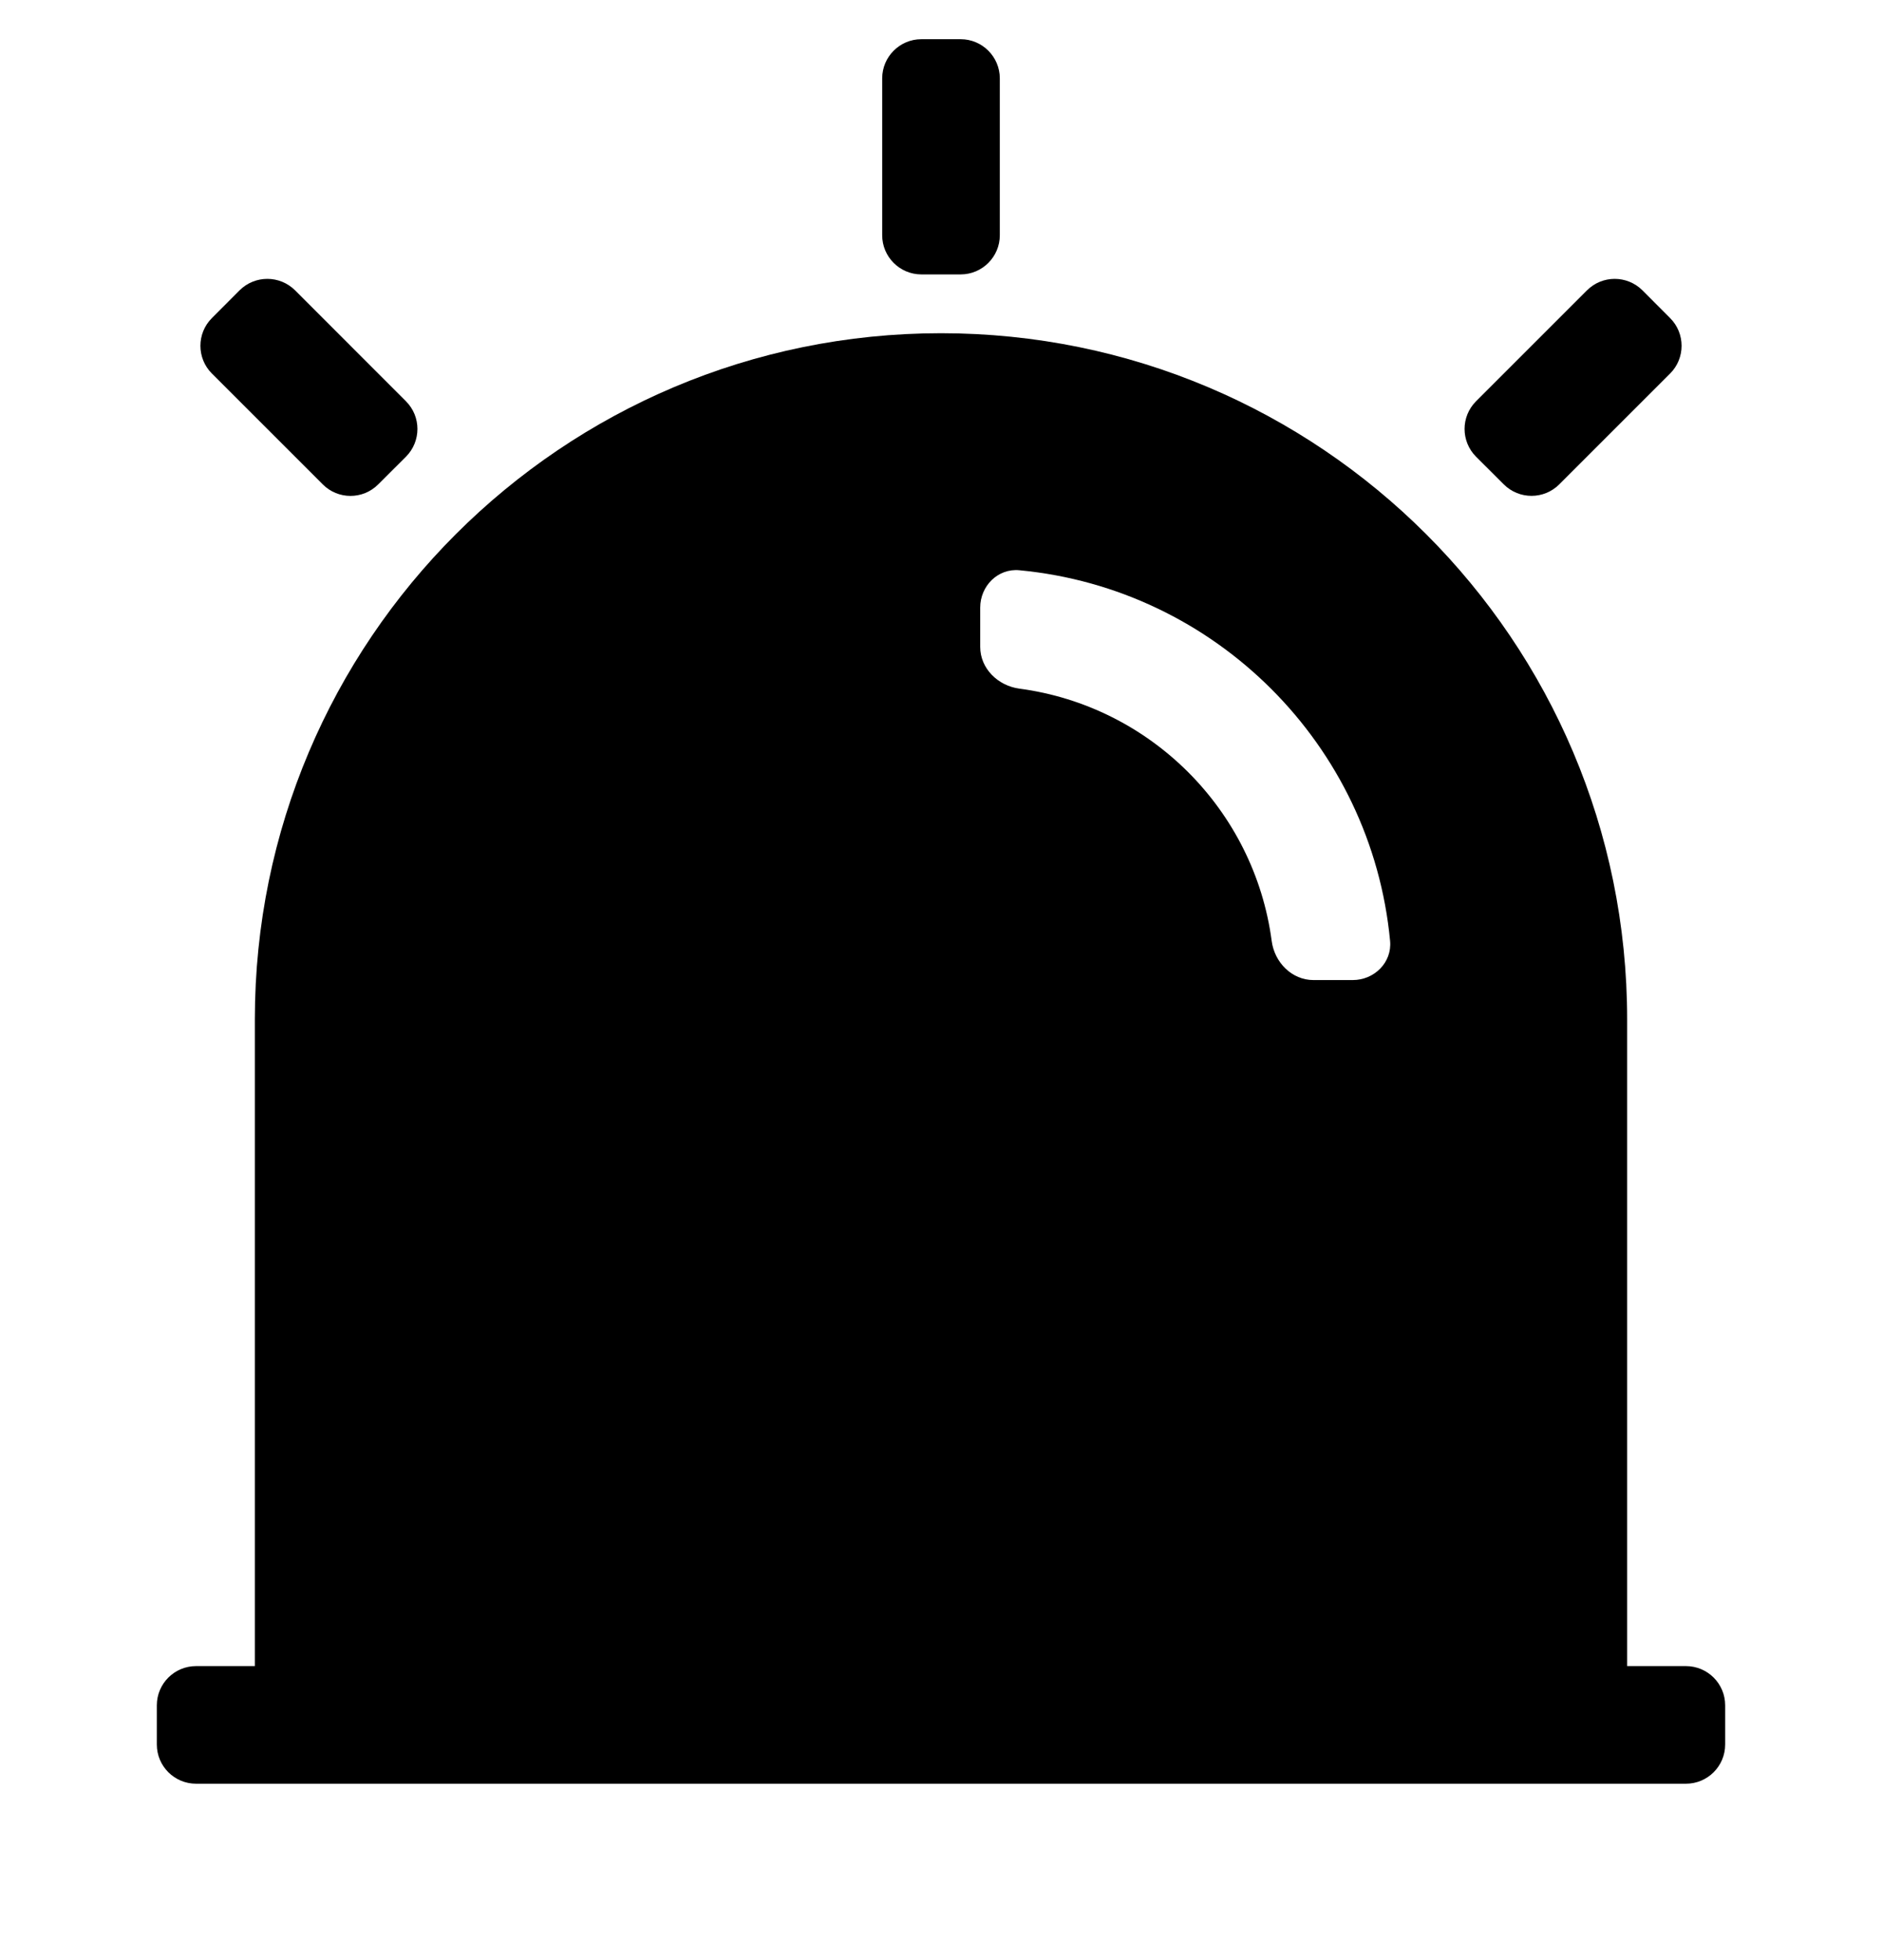 <svg xmlns="http://www.w3.org/2000/svg" viewBox="0 0 24 25" class="design-iconfont">
  <g clip-path="url(#clip0_372_9958)">
    <path
      d="M12.25 0.5C12.526 0.5 12.75 0.724 12.75 1V3C12.75 3.276 12.526 3.5 12.25 3.5H11.75C11.474 3.5 11.25 3.276 11.25 3V1C11.25 0.724 11.474 0.5 11.75 0.5H12.25Z" />
    <path
      d="M21.298 4.057C21.493 4.252 21.493 4.569 21.298 4.764L19.884 6.178C19.689 6.373 19.372 6.373 19.177 6.178L18.823 5.825C18.628 5.629 18.628 5.313 18.823 5.118L20.238 3.703C20.433 3.508 20.749 3.508 20.945 3.703L21.298 4.057Z" />
    <path
      d="M5.177 5.825C5.372 5.629 5.372 5.313 5.177 5.118L3.763 3.703C3.567 3.508 3.251 3.508 3.055 3.703L2.702 4.057C2.507 4.252 2.507 4.569 2.702 4.764L4.116 6.178C4.311 6.374 4.628 6.374 4.823 6.178L5.177 5.825Z" />
    <path fill-rule="evenodd" clip-rule="evenodd"
      d="M12 4.25C7.168 4.25 3.25 8.168 3.25 13V21.25H2.5C2.224 21.25 2 21.474 2 21.75V22.25C2 22.526 2.224 22.75 2.5 22.75H21.5C21.776 22.75 22 22.526 22 22.25V21.75C22 21.474 21.776 21.25 21.5 21.25H20.75V13C20.75 8.168 16.832 4.25 12 4.25ZM16.217 12.001C16.253 12.275 16.474 12.5 16.75 12.5H17.25C17.526 12.5 17.753 12.275 17.727 12.001C17.491 9.5 15.5 7.509 12.999 7.273C12.725 7.247 12.5 7.474 12.5 7.75V8.25C12.5 8.526 12.725 8.746 12.999 8.783C14.671 9.005 15.995 10.329 16.217 12.001Z" />
  </g>
  <defs>
    <clipPath id="clip0_372_9958">
      <path fill="#fff" transform="translate(0 .5)" d="M0 0H24V24H0z" />
    </clipPath>
  </defs>
</svg>
